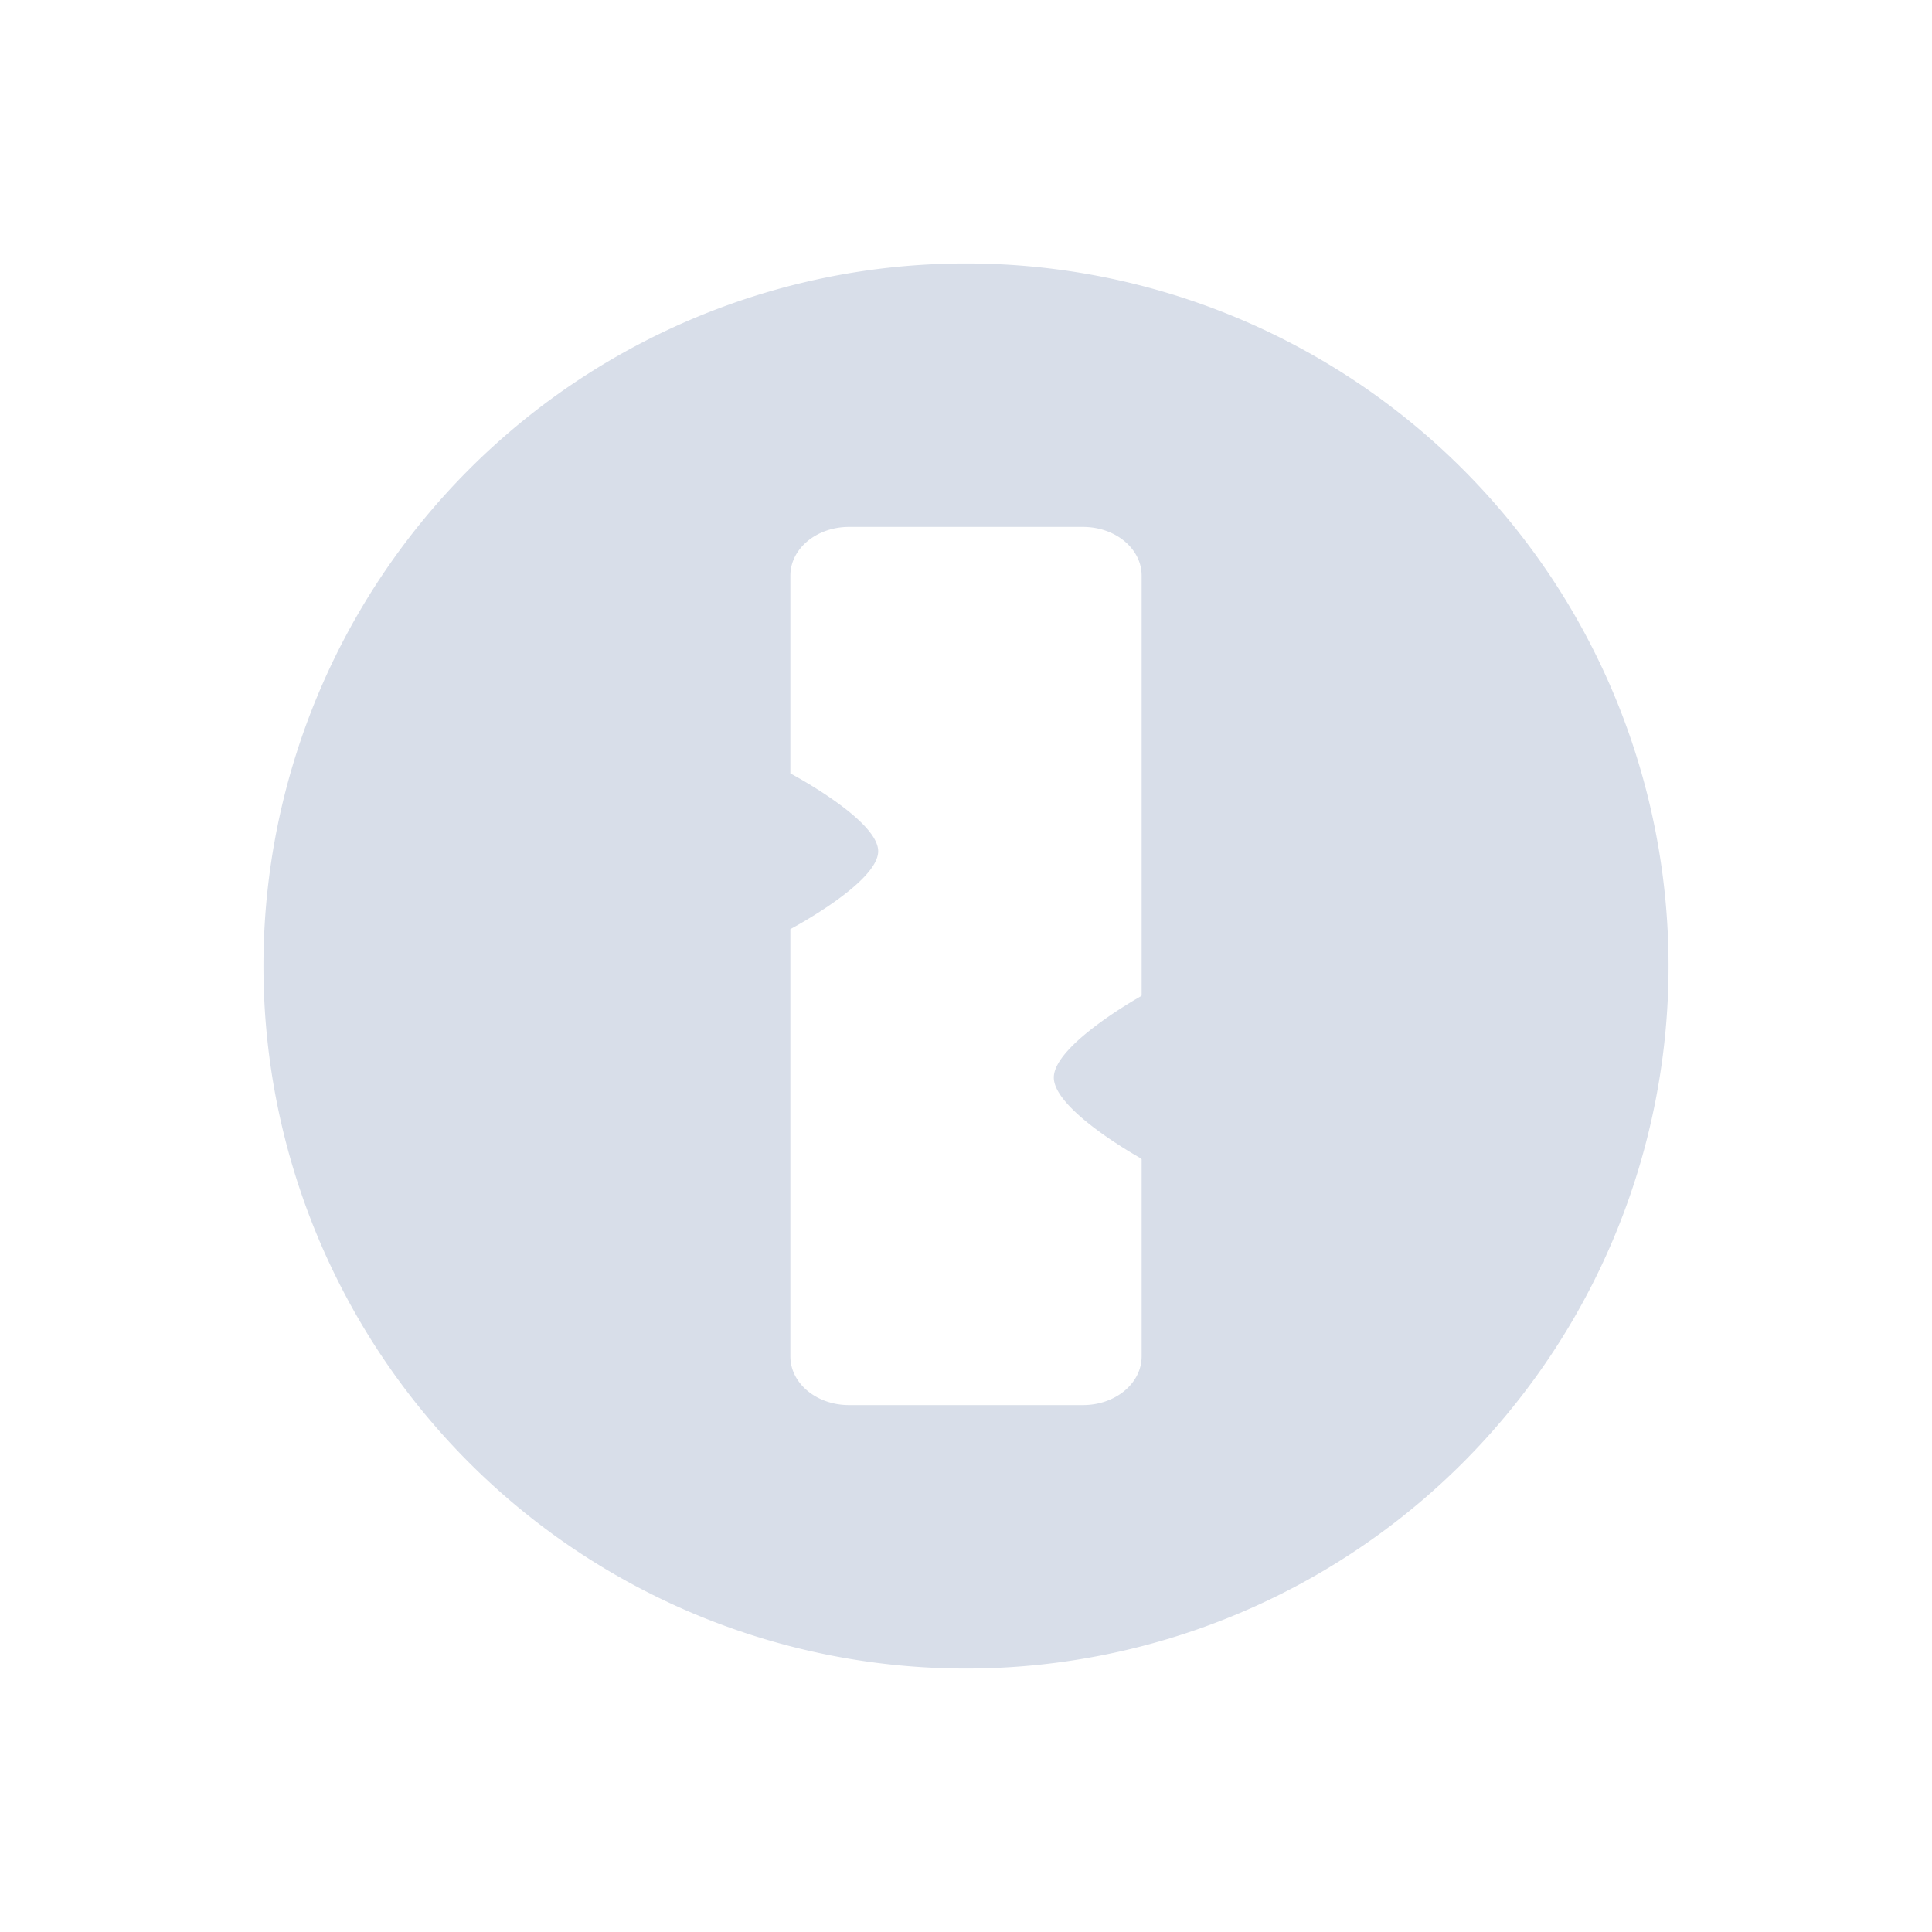 <svg xmlns="http://www.w3.org/2000/svg" width="22" height="22" version="1.1">
 <defs>
  <style id="current-color-scheme" type="text/css">
   .ColorScheme-Text { color:#D8DEE9; } .ColorScheme-Highlight { color:#4285f4; }
  </style>
 </defs>
 <path style="fill:currentColor" class="ColorScheme-Text" d="M 11 3 A 8 8 0 0 0 3 11 A 8 8 0 0 0 11 19 A 8 8 0 0 0 19 11 A 8 8 0 0 0 11 3 z M 9.668 6 L 12.332 6 C 12.701 6 13 6.247 13 6.555 L 13 11.336 L 12.992 11.344 C 12.992 11.344 12 11.897 12 12.27 C 12 12.642 12.992 13.191 12.992 13.191 L 13 13.201 L 13 15.445 C 13 15.753 12.701 16 12.332 16 L 9.668 16 C 9.299 16 9 15.753 9 15.445 L 9 10.58 C 9 10.58 10 10.051 10 9.693 C 10 9.336 9 8.807 9 8.807 L 9 6.555 C 9 6.247 9.299 6 9.668 6 z"/>
</svg>
